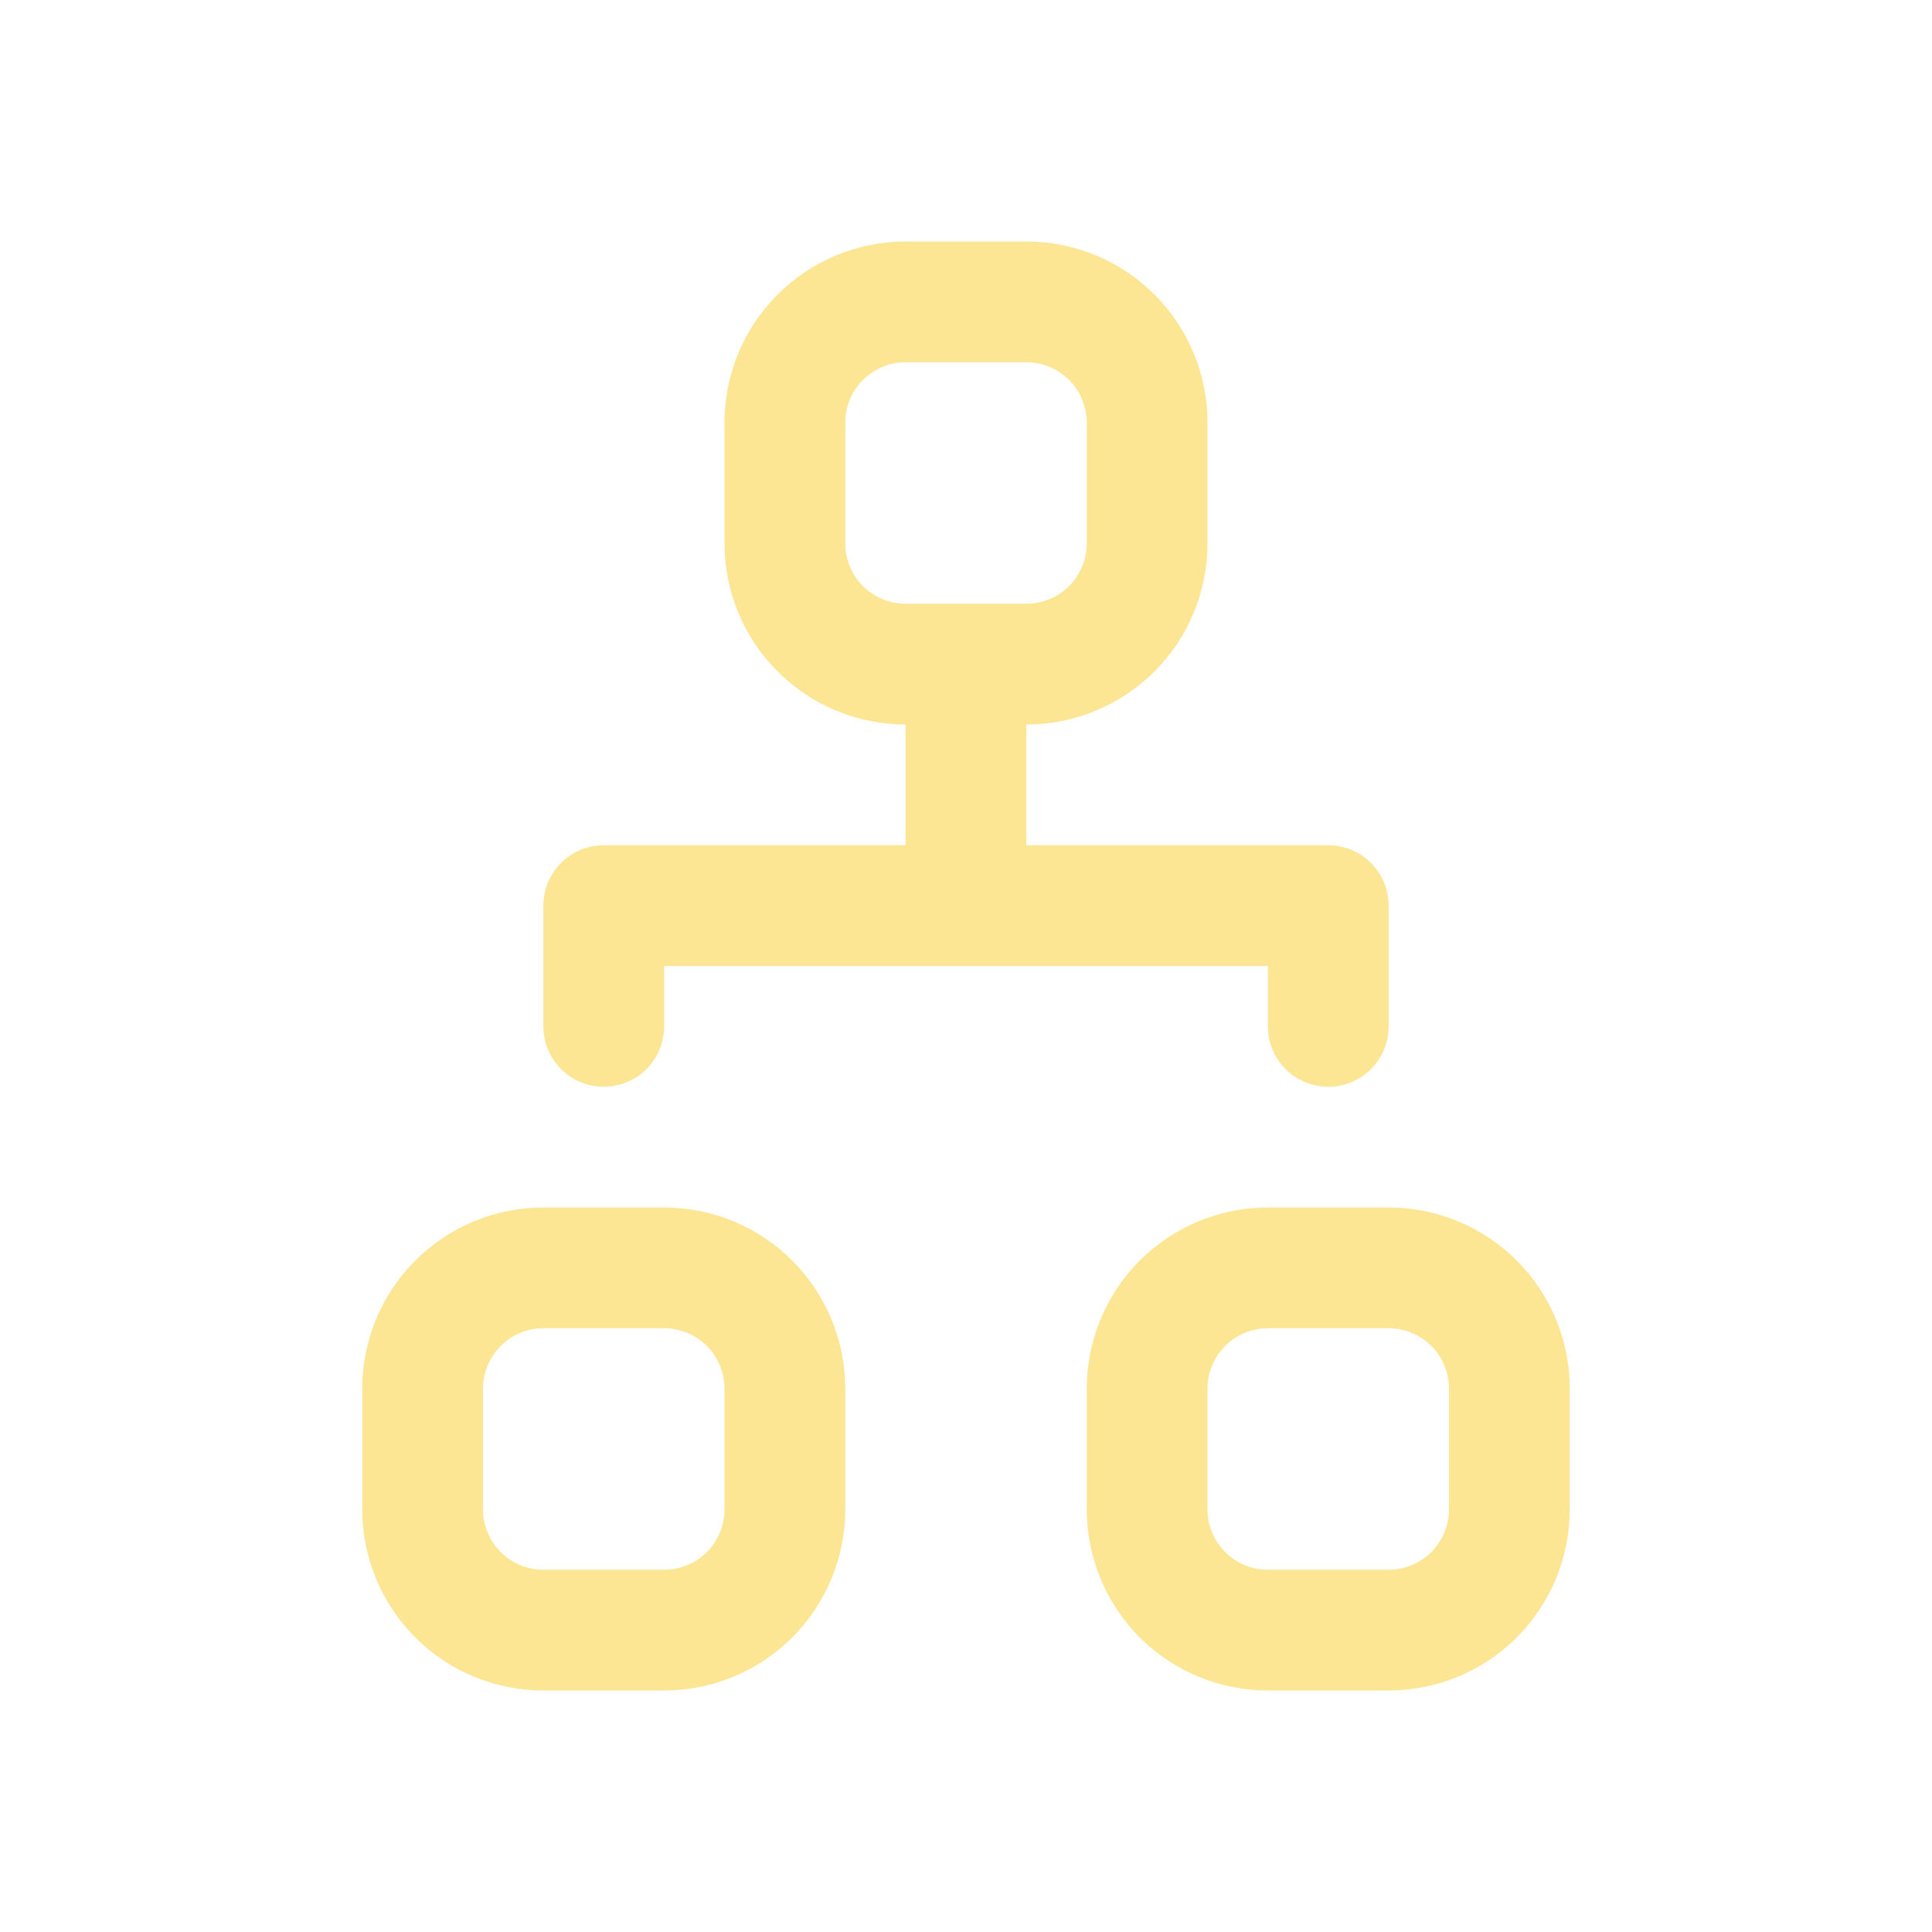 <svg width="36" height="36" viewBox="0 0 36 36" fill="none" xmlns="http://www.w3.org/2000/svg">
<path fill-rule="evenodd" clip-rule="evenodd" d="M13.5 7.875C13.5 6.98 13.856 6.121 14.489 5.489C15.121 4.856 15.98 4.5 16.875 4.5H19.125C20.02 4.5 20.879 4.856 21.512 5.489C22.144 6.121 22.5 6.98 22.5 7.875V10.125C22.5 11.02 22.144 11.879 21.512 12.511C20.879 13.144 20.02 13.5 19.125 13.5V15.75H24.75C25.048 15.75 25.334 15.868 25.546 16.079C25.756 16.291 25.875 16.577 25.875 16.875V19.125C25.875 19.423 25.756 19.709 25.546 19.921C25.334 20.131 25.048 20.25 24.75 20.25C24.452 20.25 24.166 20.131 23.954 19.921C23.744 19.709 23.625 19.423 23.625 19.125V18H12.375V19.125C12.375 19.423 12.257 19.709 12.046 19.921C11.835 20.131 11.548 20.25 11.25 20.25C10.952 20.25 10.665 20.131 10.454 19.921C10.243 19.709 10.125 19.423 10.125 19.125V16.875C10.125 16.577 10.243 16.291 10.454 16.079C10.665 15.868 10.952 15.75 11.25 15.75H16.875V13.5C15.98 13.5 15.121 13.144 14.489 12.511C13.856 11.879 13.5 11.02 13.5 10.125V7.875ZM19.125 11.25C19.423 11.25 19.709 11.132 19.921 10.921C20.131 10.71 20.25 10.423 20.25 10.125V7.875C20.25 7.577 20.131 7.29 19.921 7.08C19.709 6.869 19.423 6.75 19.125 6.75H16.875C16.577 6.75 16.291 6.869 16.079 7.08C15.868 7.29 15.75 7.577 15.75 7.875V10.125C15.75 10.423 15.868 10.71 16.079 10.921C16.291 11.132 16.577 11.25 16.875 11.25H19.125ZM6.75 25.875C6.75 24.98 7.106 24.121 7.739 23.488C8.371 22.856 9.23 22.5 10.125 22.5H12.375C13.27 22.5 14.129 22.856 14.761 23.488C15.394 24.121 15.75 24.98 15.75 25.875V28.125C15.75 29.02 15.394 29.879 14.761 30.512C14.129 31.144 13.27 31.5 12.375 31.5H10.125C9.23 31.5 8.371 31.144 7.739 30.512C7.106 29.879 6.75 29.02 6.75 28.125V25.875ZM10.125 24.75C9.827 24.75 9.54 24.869 9.33 25.079C9.119 25.291 9 25.577 9 25.875V28.125C9 28.423 9.119 28.709 9.33 28.921C9.54 29.131 9.827 29.25 10.125 29.25H12.375C12.673 29.25 12.96 29.131 13.171 28.921C13.382 28.709 13.5 28.423 13.5 28.125V25.875C13.5 25.577 13.382 25.291 13.171 25.079C12.96 24.869 12.673 24.75 12.375 24.75H10.125ZM20.25 25.875C20.25 24.98 20.606 24.121 21.238 23.488C21.871 22.856 22.73 22.5 23.625 22.5H25.875C26.77 22.5 27.629 22.856 28.262 23.488C28.894 24.121 29.25 24.98 29.25 25.875V28.125C29.25 29.02 28.894 29.879 28.262 30.512C27.629 31.144 26.77 31.5 25.875 31.5H23.625C22.73 31.5 21.871 31.144 21.238 30.512C20.606 29.879 20.25 29.02 20.25 28.125V25.875ZM23.625 24.75C23.327 24.75 23.041 24.869 22.829 25.079C22.619 25.291 22.5 25.577 22.5 25.875V28.125C22.5 28.423 22.619 28.709 22.829 28.921C23.041 29.131 23.327 29.25 23.625 29.25H25.875C26.173 29.25 26.459 29.131 26.671 28.921C26.881 28.709 27 28.423 27 28.125V25.875C27 25.577 26.881 25.291 26.671 25.079C26.459 24.869 26.173 24.75 25.875 24.75H23.625Z" fill="#FCE593"/>
</svg>

